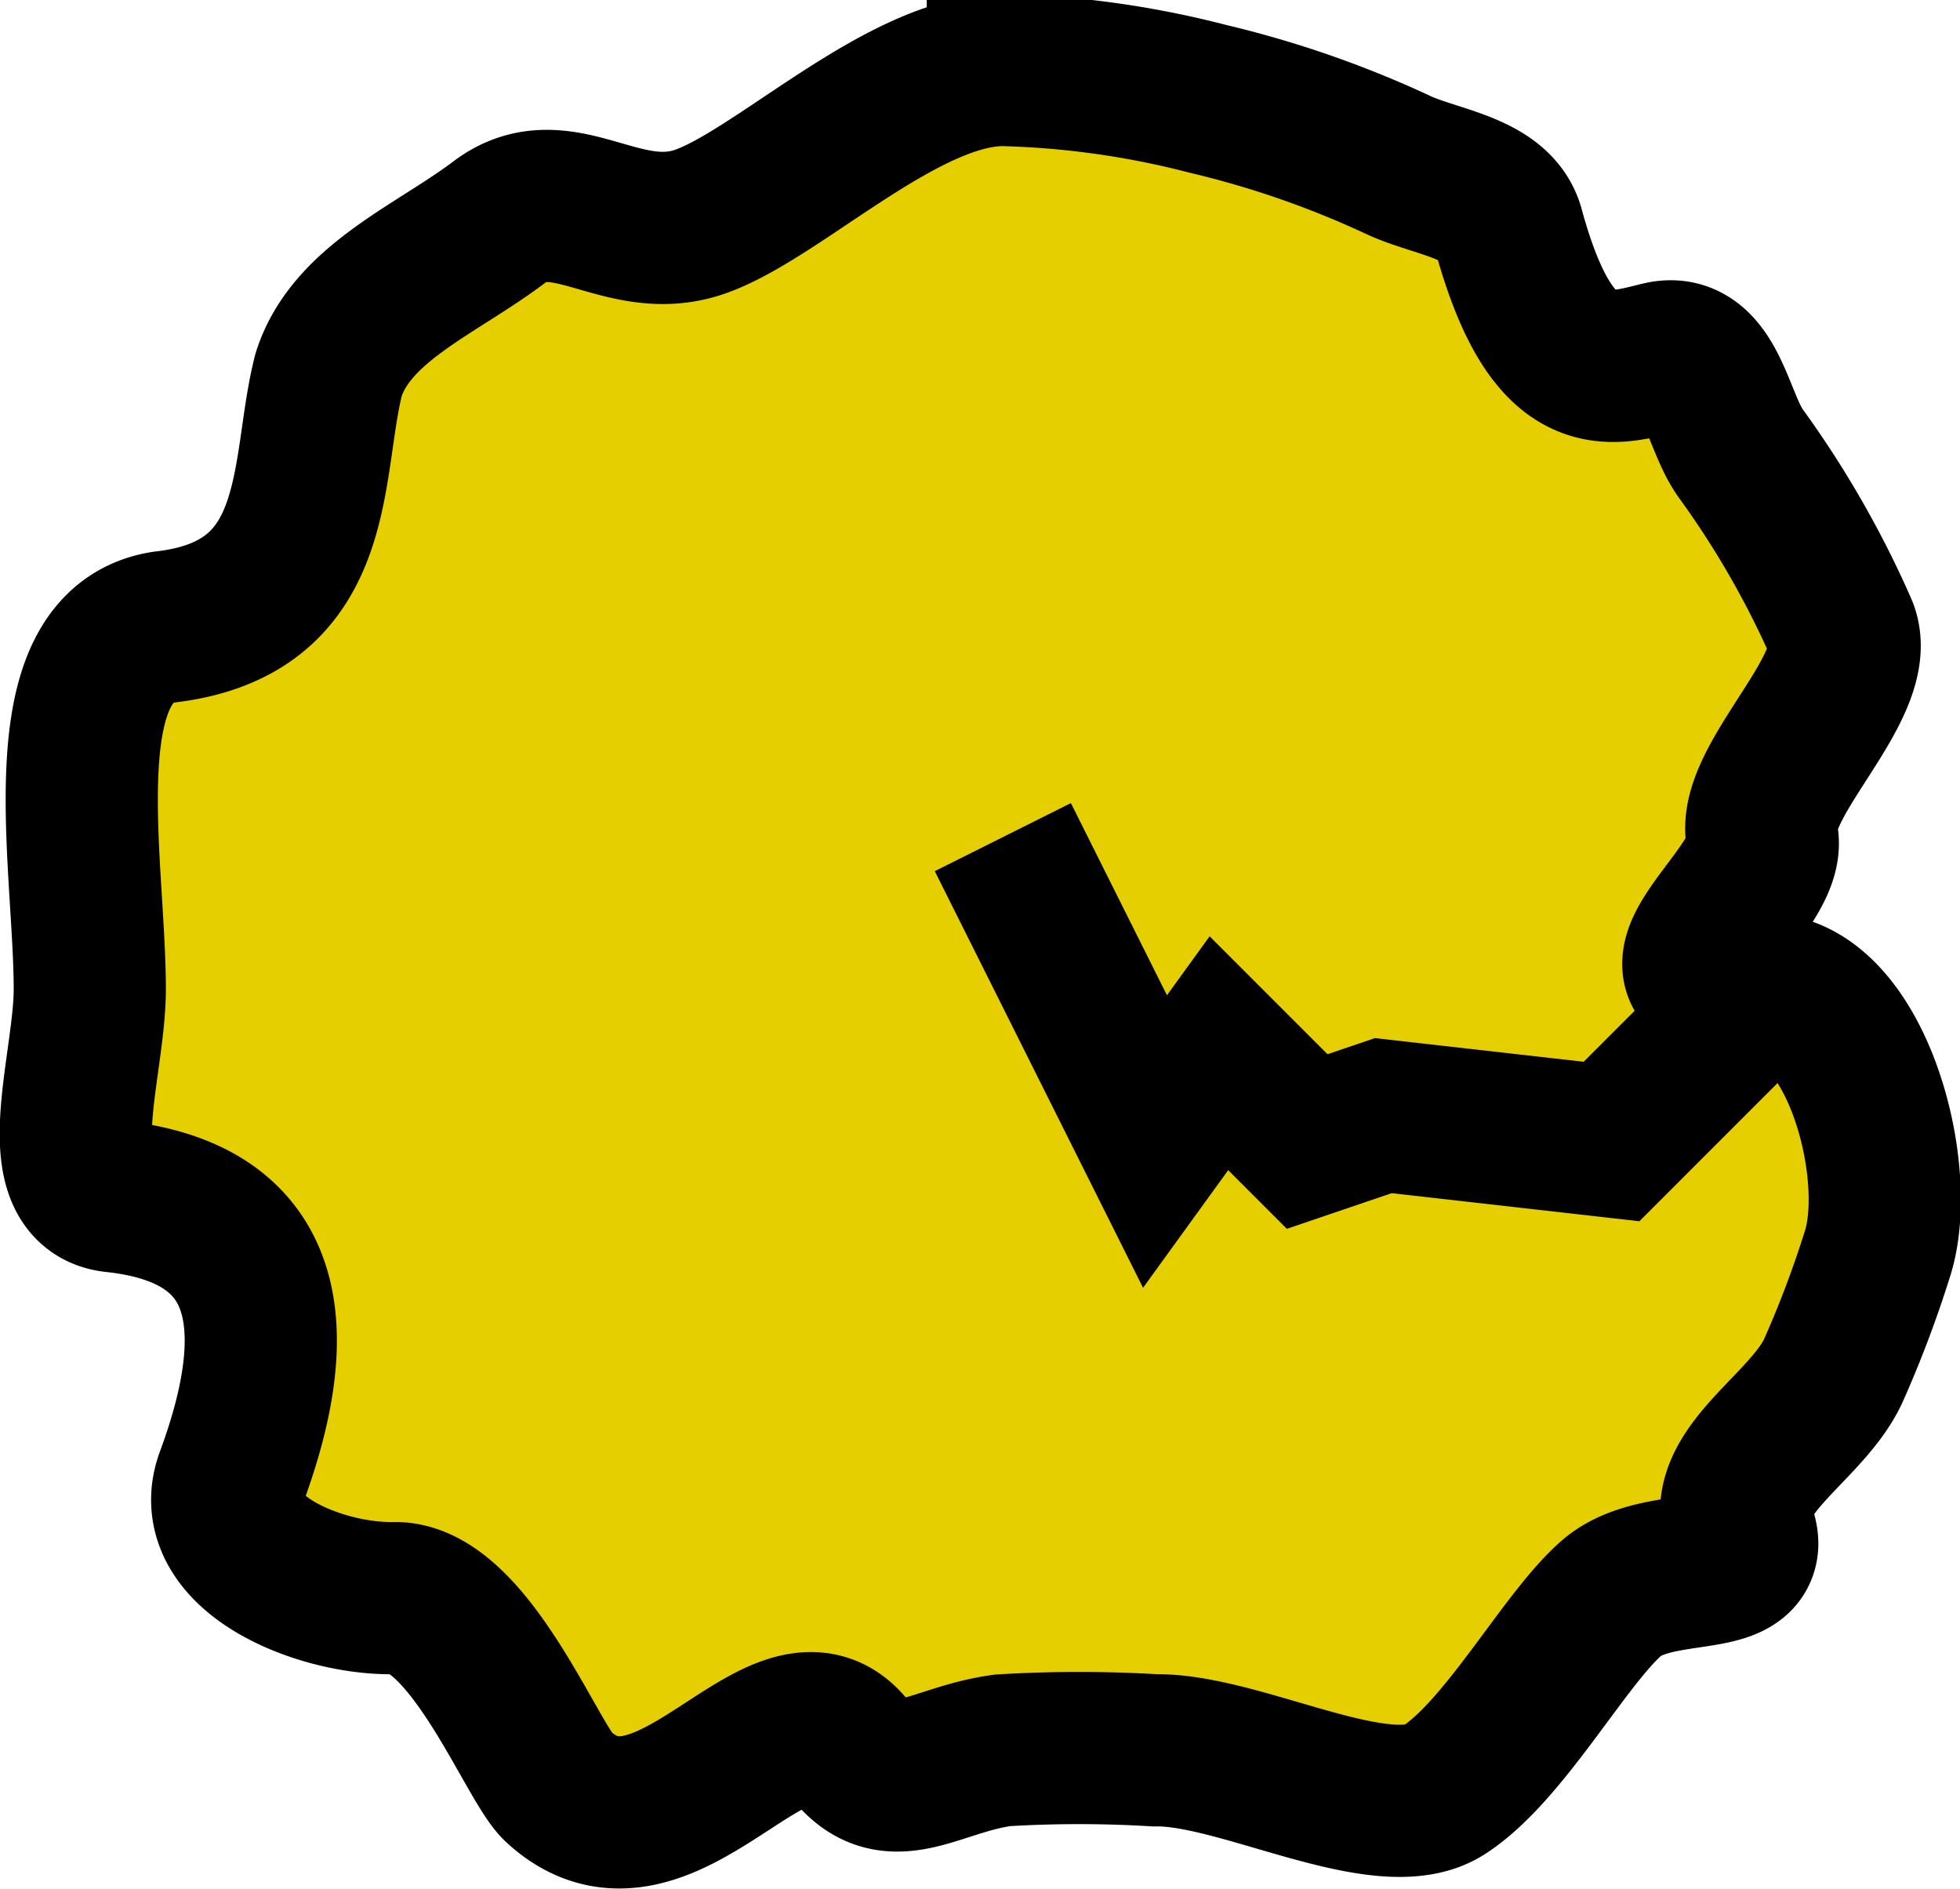 <svg xmlns="http://www.w3.org/2000/svg" viewBox="0 0 12.88 12.41"><defs><style>.cls-1{fill:#e5cf00;}.cls-1,.cls-2{stroke:#000;stroke-miterlimit:10;}.cls-2{fill:none;}</style></defs><g id="Layer_2" data-name="Layer 2"><g id="debry"><path class="cls-1" d="M11.59,6.5c.6,0,.92,1.18.75,1.73a7.15,7.15,0,0,1-.29.77c-.17.38-.76.67-.62,1.05s-.53.18-.84.45-.7,1-1.1,1.26-1.34-.27-1.9-.26a8.33,8.33,0,0,0-1,0c-.45.06-.73.34-1,0-.45-.6-1.21.89-1.92.24-.17-.15-.59-1.25-1.08-1.24s-1.25-.3-1.07-.79c.37-1,.26-1.74-.77-1.85C.3,7.81.59,7,.59,6.5c0-.84-.29-2.26.49-2.38C2.14,4,2,3.08,2.16,2.46c.15-.47.71-.69,1.12-1s.8.17,1.31,0,1.34-1,2-1A5.94,5.94,0,0,1,7.94.65a6.49,6.49,0,0,1,1.24.43c.25.12.65.15.73.42.29,1.07.67.93,1,.85s.37.41.53.63a6.23,6.23,0,0,1,.66,1.15c.16.37-.6,1-.52,1.37S10.59,6.5,11.59,6.5Z"/><polyline class="cls-2" points="11.59 6.5 10.59 7.5 9.09 7.33 8.59 7.5 8.01 6.92 7.59 7.5 6.59 5.5"/></g></g></svg>